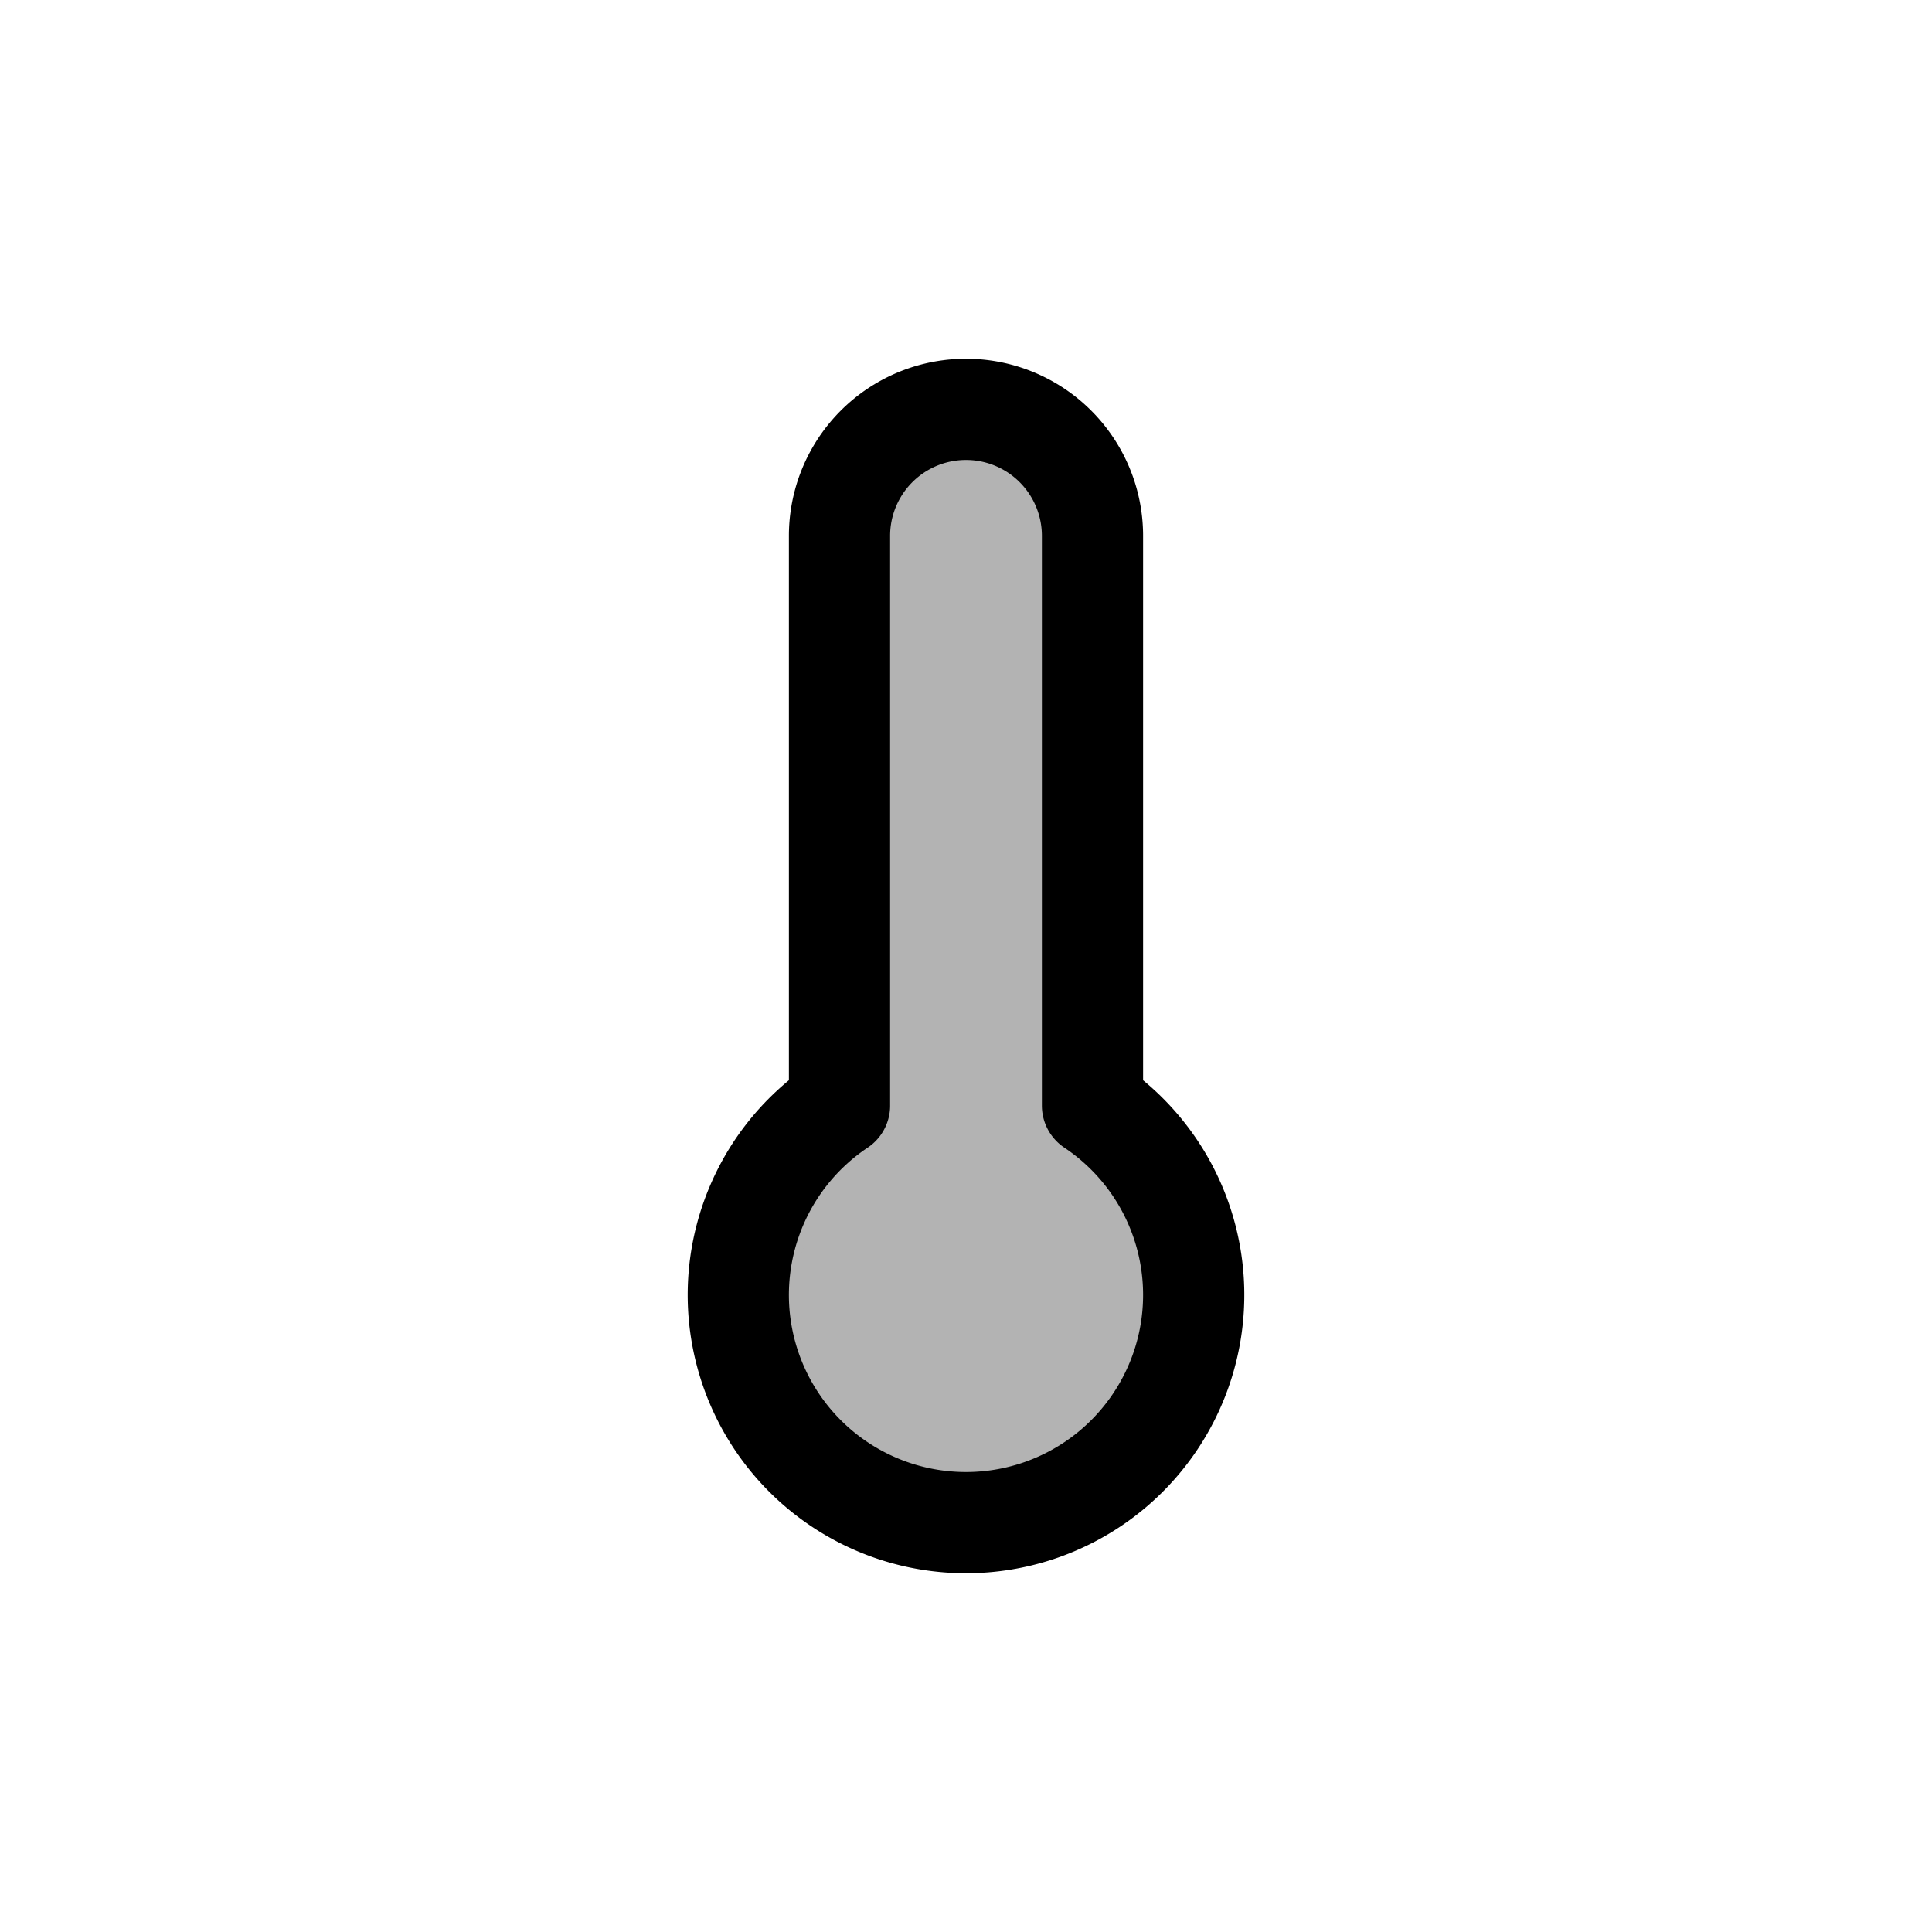 <?xml version="1.0" encoding="UTF-8" standalone="no"?>
<svg
   xmlns:dc="http://purl.org/dc/elements/1.1/"
   xmlns:cc="http://creativecommons.org/ns#"
   xmlns:rdf="http://www.w3.org/1999/02/22-rdf-syntax-ns#"
   xmlns:svg="http://www.w3.org/2000/svg"
   xmlns="http://www.w3.org/2000/svg"
   xmlns:sodipodi="http://sodipodi.sourceforge.net/DTD/sodipodi-0.dtd"
   xmlns:inkscape="http://www.inkscape.org/namespaces/inkscape"
   width="70"
   height="70"
   viewBox="0 0 70 70"
   fill="none"
   stroke="currentColor"
   stroke-width="2"
   stroke-linecap="round"
   stroke-linejoin="round"
   class="feather feather-thermometer"
   version="1.1"
   id="svg847"
   sodipodi:docname="thermometer_max.svg"
   inkscape:version="1.0 (4035a4f, 2020-05-01)">
  <defs
     id="defs851" />
  <sodipodi:namedview
     inkscape:document-rotation="0"
     pagecolor="#ffffff"
     bordercolor="#666666"
     borderopacity="1"
     objecttolerance="10"
     gridtolerance="10"
     guidetolerance="10"
     inkscape:pageopacity="0"
     inkscape:pageshadow="2"
     inkscape:window-width="1920"
     inkscape:window-height="1155"
     id="namedview849"
     showgrid="false"
     inkscape:zoom="11.04626"
     inkscape:cx="29.51909"
     inkscape:cy="49.032722"
     inkscape:window-x="0"
     inkscape:window-y="68"
     inkscape:window-maximized="1"
     inkscape:current-layer="svg847" />
  <path
     style="fill:#b3b3b3;stroke:#b3b3b3;stroke-width:0.401;stroke-opacity:1;fill-opacity:1"
     d="m 33.428,53.072 c -2.8,-0.752 -4.772,-3.29 -4.772,-6.143 0,-1.966 0.909,-3.789 2.534,-5.086 0.825,-0.658 1.07,-1.024 1.07,-1.594 v -0.377 h 2.692 2.692 l 0.072,0.451 c 0.086,0.541 0.396,1.022 0.866,1.344 1.062,0.728 2.119,2.183 2.511,3.458 0.269,0.876 0.311,2.334 0.092,3.237 -0.544,2.245 -2.406,4.133 -4.653,4.715 -0.8,0.207 -2.326,0.205 -3.106,-0.004 z"
     id="path1469" />
  <path
     style="fill:#b3b3b3;stroke:#b3b3b3;stroke-width:0.5;stroke-opacity:1;fill-opacity:1"
     d="M 32.31,28.743 V 16.401 h 2.695 2.695 v 12.342 12.342 h -2.695 -2.695 z"
     id="path1471" />
  <path
     d="M 39.583,40.058 V 19.415 a 4.583,4.583 0 0 0 -9.166,0 v 20.643 a 8.25,8.25 0 1 0 9.166,0 z"
     id="path845"
     style="stroke-width:3.667" />
</svg>
